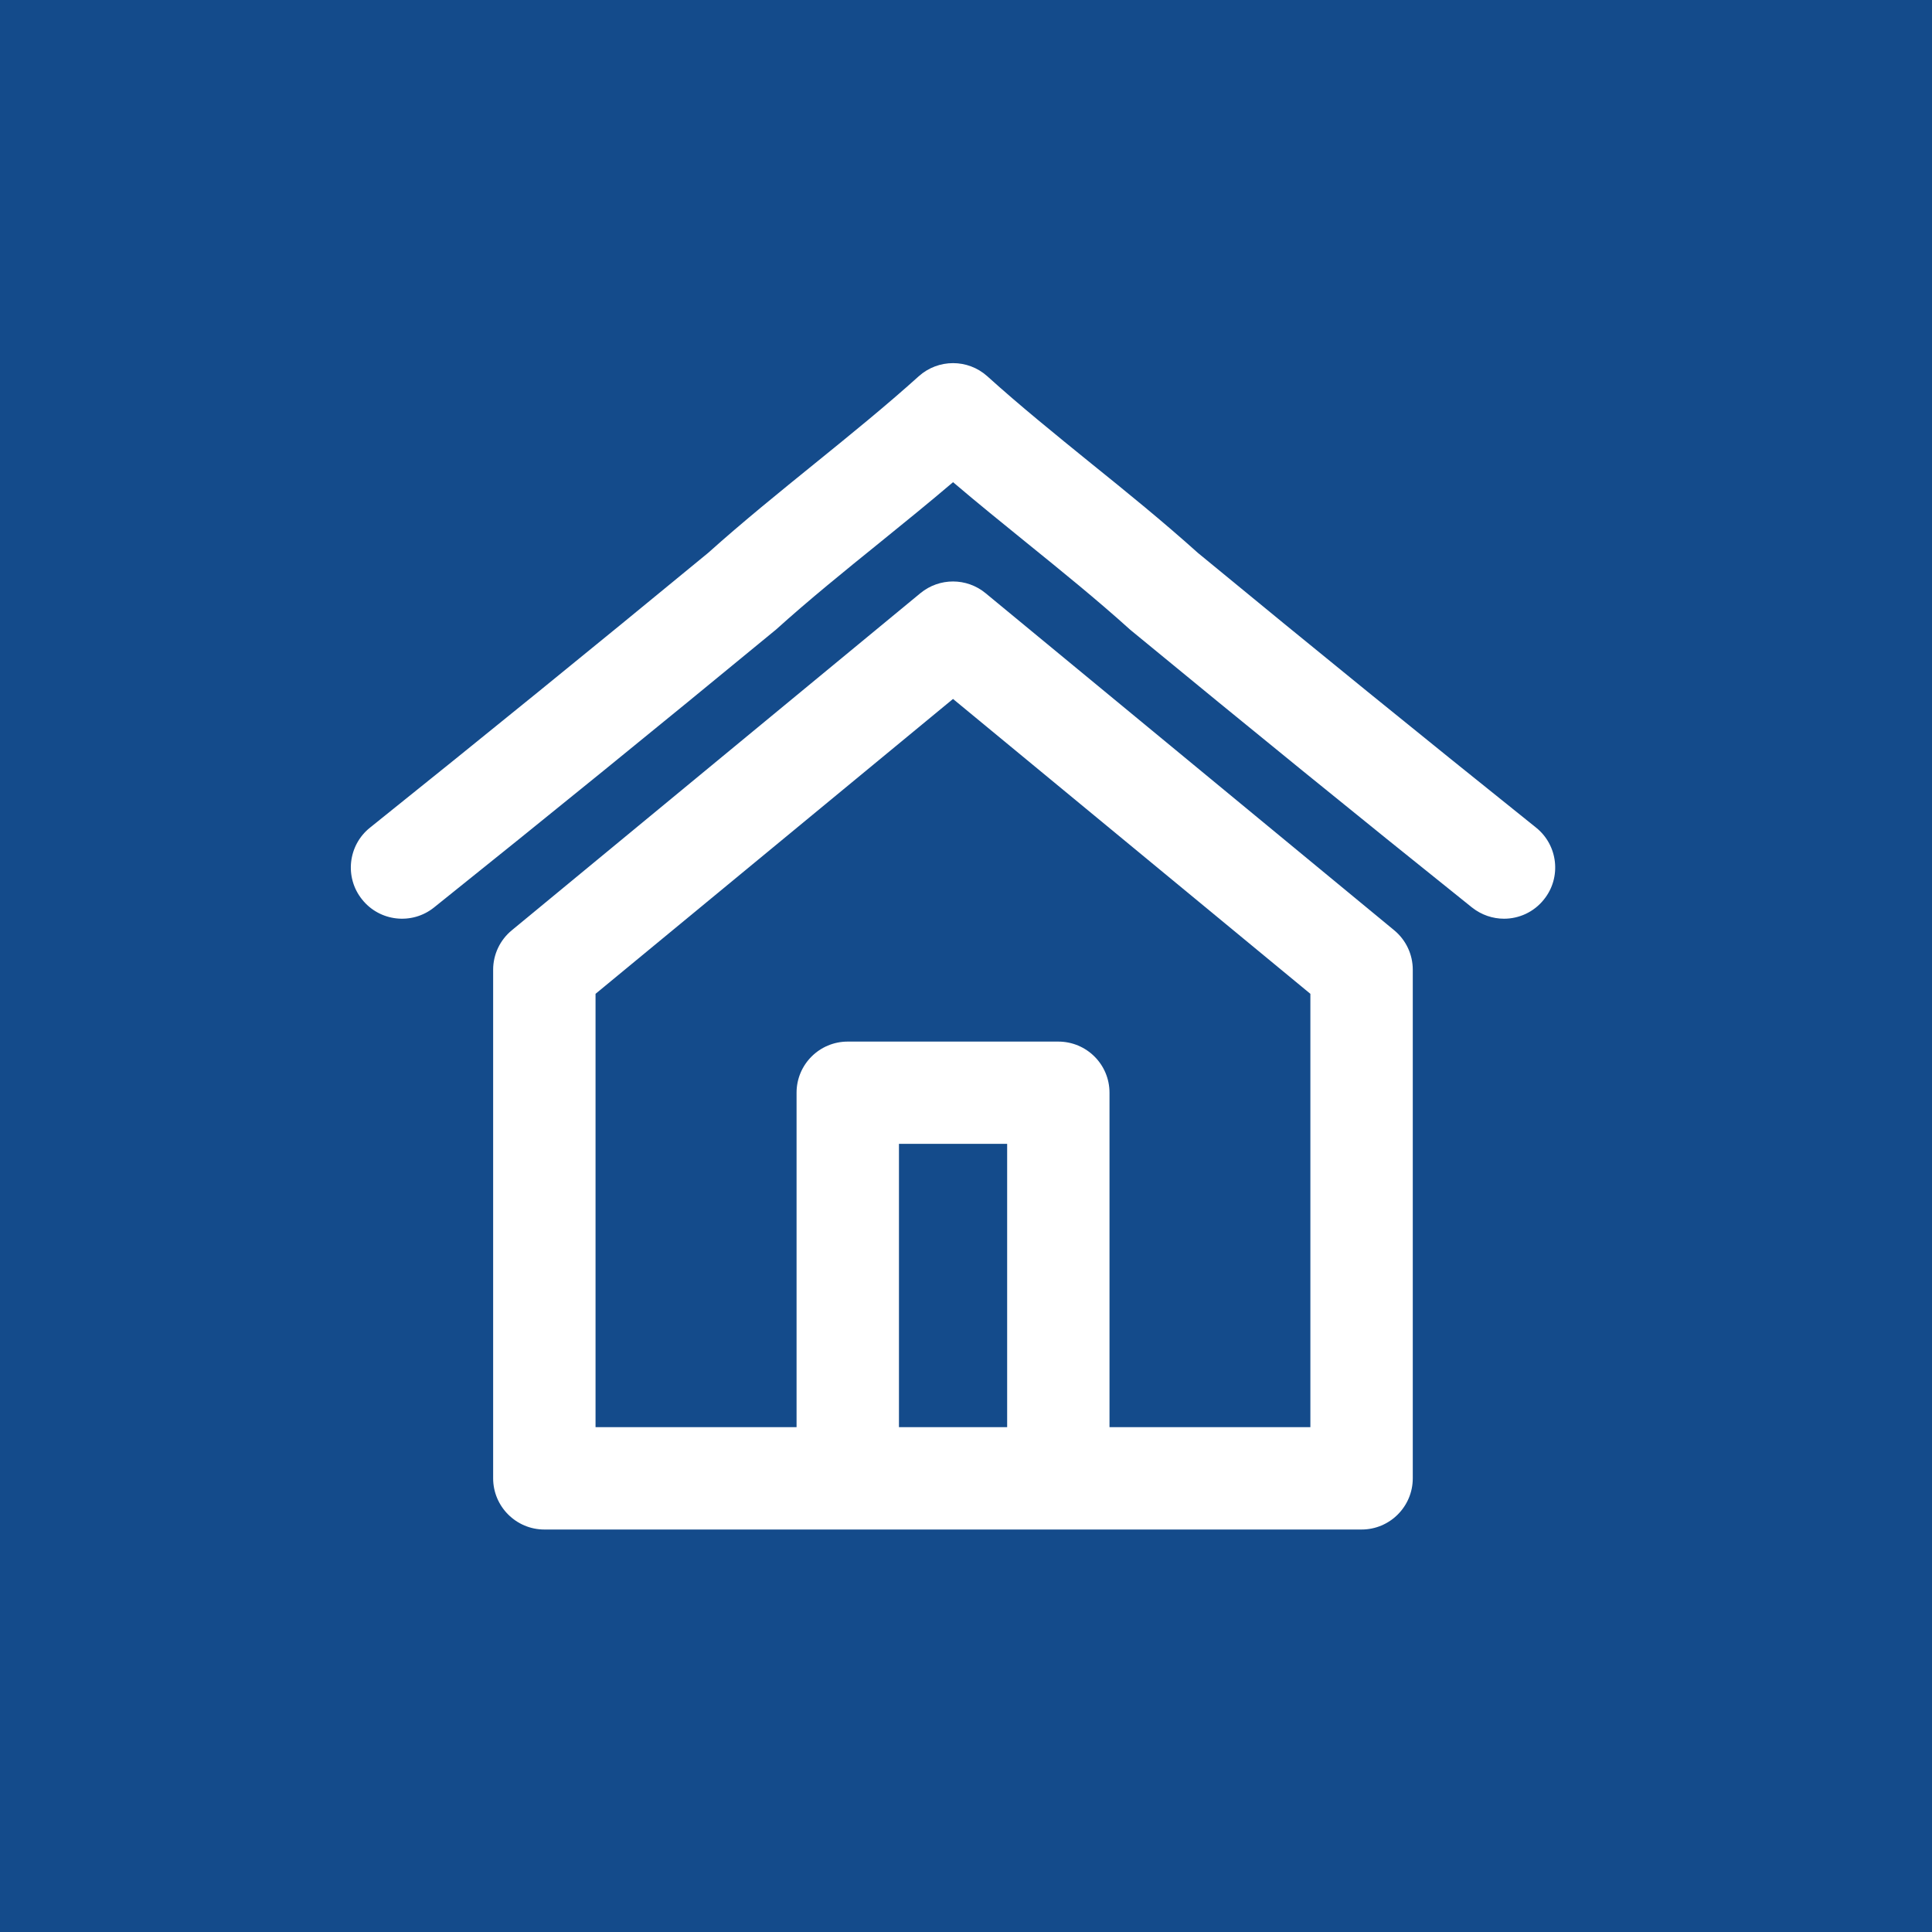 <?xml version="1.0" encoding="utf-8"?>
<!-- Generator: Adobe Illustrator 17.0.0, SVG Export Plug-In . SVG Version: 6.00 Build 0)  -->
<!DOCTYPE svg PUBLIC "-//W3C//DTD SVG 1.1//EN" "http://www.w3.org/Graphics/SVG/1.1/DTD/svg11.dtd">
<svg version="1.1" id="Capa_1" xmlns:x="http://ns.adobe.com/Extensibility/1.0/" xmlns:i="http://ns.adobe.com/AdobeIllustrator/10.0/" xmlns:graph="http://ns.adobe.com/Graphs/1.0/"
	 xmlns="http://www.w3.org/2000/svg" xmlns:xlink="http://www.w3.org/1999/xlink" x="0px" y="0px" width="40px" height="40px"
	 viewBox="0 0 40 40" enable-background="new 0 0 40 40" xml:space="preserve">
<rect x="0" y="0" width="40" height="40" fill="#808080" stroke="none"/>
<g>
	<g>
		<defs>
			<rect id="SVGID_1_" y="0" width="40" height="40"/>
		</defs>
		<use xlink:href="#SVGID_1_"  overflow="visible" fill="#144B8B"/>
		<clipPath id="SVGID_2_">
			<use xlink:href="#SVGID_1_"  overflow="visible"/>
		</clipPath>
		<rect y="0" clip-path="url(#SVGID_2_)" fill-rule="evenodd" clip-rule="evenodd" fill="#144B8B" width="40" height="40"/>
	</g>
</g>
<path fill="#FFFFFF" d="M28.865,19.26l-8.46-6.979c-0.391-0.323-0.957-0.323-1.349,0l-8.459,6.979
	c-0.245,0.201-0.387,0.501-0.387,0.816v10.531c0,0.584,0.476,1.06,1.06,1.06h16.92c0.585,0,1.06-0.476,1.06-1.06V20.076
	C29.25,19.761,29.109,19.461,28.865,19.26 M20.852,29.548h-2.24v-5.866h2.24V29.548z M27.131,29.548h-4.16v-6.925
	c0-0.586-0.475-1.058-1.061-1.058h-4.359c-0.584,0-1.059,0.473-1.059,1.058v6.925H12.33v-8.972l7.401-6.105l7.399,6.105v8.972
	H27.131z"/>
<path fill="#FFFFFF" d="M31.803,17.135c-2.36-1.891-4.586-3.698-7.002-5.688c-0.721-0.648-1.479-1.263-2.215-1.856
	c-0.717-0.582-1.461-1.183-2.146-1.802c-0.402-0.361-1.014-0.361-1.417,0c-0.687,0.619-1.429,1.22-2.147,1.802
	c-0.733,0.594-1.492,1.208-2.215,1.856c-2.416,1.989-4.641,3.797-7,5.688C7.204,17.5,7.13,18.168,7.497,18.623
	c0.364,0.457,1.032,0.531,1.488,0.166c2.373-1.901,4.611-3.72,7.041-5.721c0.012-0.01,0.023-0.02,0.036-0.029
	c0.685-0.619,1.428-1.22,2.148-1.802c0.502-0.407,1.016-0.823,1.522-1.254c0.505,0.431,1.021,0.847,1.522,1.254
	c0.719,0.582,1.461,1.183,2.147,1.802c0.013,0.01,0.023,0.02,0.035,0.029c2.431,2.001,4.667,3.819,7.041,5.721
	c0.196,0.155,0.43,0.232,0.662,0.232c0.31,0,0.618-0.136,0.827-0.399C32.332,18.168,32.258,17.5,31.803,17.135"/>
</svg>
